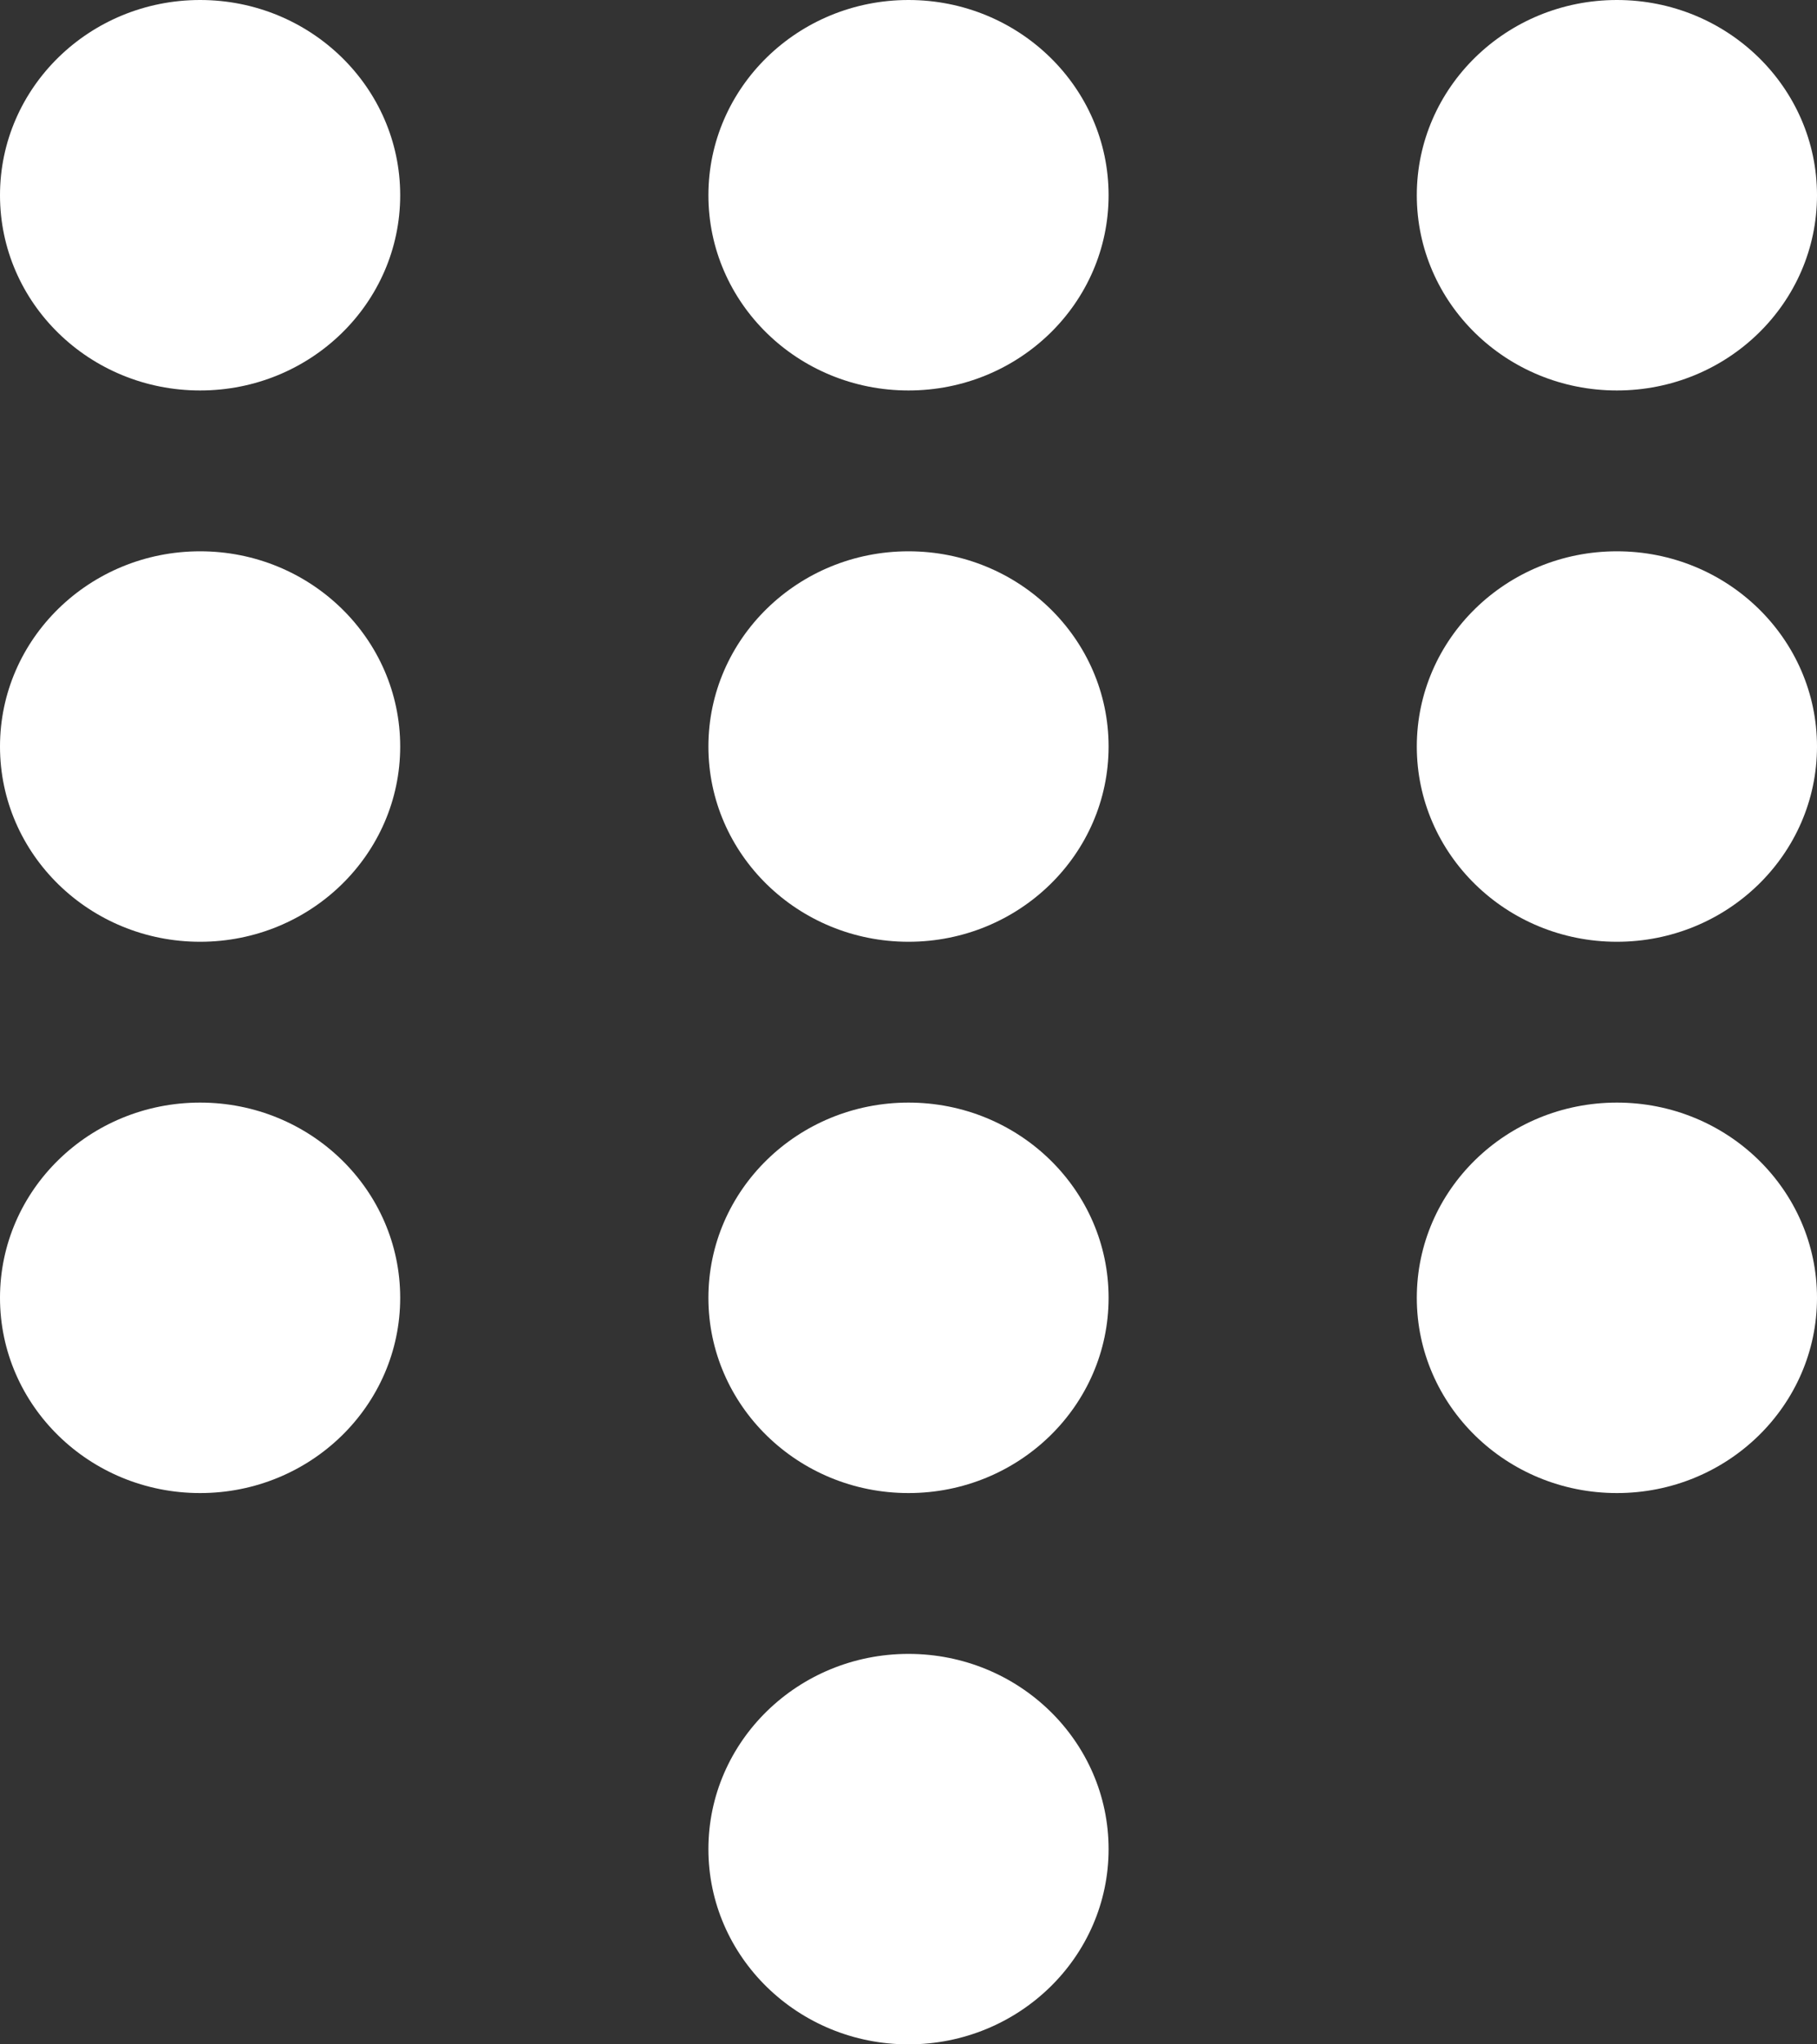 <svg xmlns="http://www.w3.org/2000/svg" width="16" height="18" fill="none" viewBox="0 0 16 18"><rect x="0" y="0" width="16" height="18" fill="#333333" stroke="none"/><path fill="#fff" fill-rule="evenodd" d="M1.762 3.438C2.735 3.438 3.524 2.669 3.524 1.719C3.524 0.77 2.735 0 1.762 0C0.789 0 0 0.77 0 1.719C0 2.669 0.789 3.438 1.762 3.438ZM8 3.438C8.973 3.438 9.762 2.669 9.762 1.719C9.762 0.77 8.973 0 8 0C7.027 0 6.238 0.77 6.238 1.719C6.238 2.669 7.027 3.438 8 3.438ZM16 1.719C16 2.669 15.211 3.438 14.238 3.438C13.265 3.438 12.476 2.669 12.476 1.719C12.476 0.77 13.265 0 14.238 0C15.211 0 16 0.77 16 1.719ZM1.762 8.292C2.735 8.292 3.524 7.522 3.524 6.573C3.524 5.624 2.735 4.854 1.762 4.854C0.789 4.854 0 5.624 0 6.573C0 7.522 0.789 8.292 1.762 8.292ZM9.762 6.573C9.762 7.522 8.973 8.292 8 8.292C7.027 8.292 6.238 7.522 6.238 6.573C6.238 5.624 7.027 4.854 8 4.854C8.973 4.854 9.762 5.624 9.762 6.573ZM14.238 8.292C15.211 8.292 16 7.522 16 6.573C16 5.624 15.211 4.854 14.238 4.854C13.265 4.854 12.476 5.624 12.476 6.573C12.476 7.522 13.265 8.292 14.238 8.292ZM3.524 11.427C3.524 12.376 2.735 13.146 1.762 13.146C0.789 13.146 0 12.376 0 11.427C0 10.477 0.789 9.708 1.762 9.708C2.735 9.708 3.524 10.477 3.524 11.427ZM8 18C8.973 18 9.762 17.23 9.762 16.281C9.762 15.332 8.973 14.562 8 14.562C7.027 14.562 6.238 15.332 6.238 16.281C6.238 17.23 7.027 18 8 18ZM9.762 11.427C9.762 12.376 8.973 13.146 8 13.146C7.027 13.146 6.238 12.376 6.238 11.427C6.238 10.477 7.027 9.708 8 9.708C8.973 9.708 9.762 10.477 9.762 11.427ZM14.238 13.146C15.211 13.146 16 12.376 16 11.427C16 10.477 15.211 9.708 14.238 9.708C13.265 9.708 12.476 10.477 12.476 11.427C12.476 12.376 13.265 13.146 14.238 13.146Z" clip-rule="evenodd"/></svg>